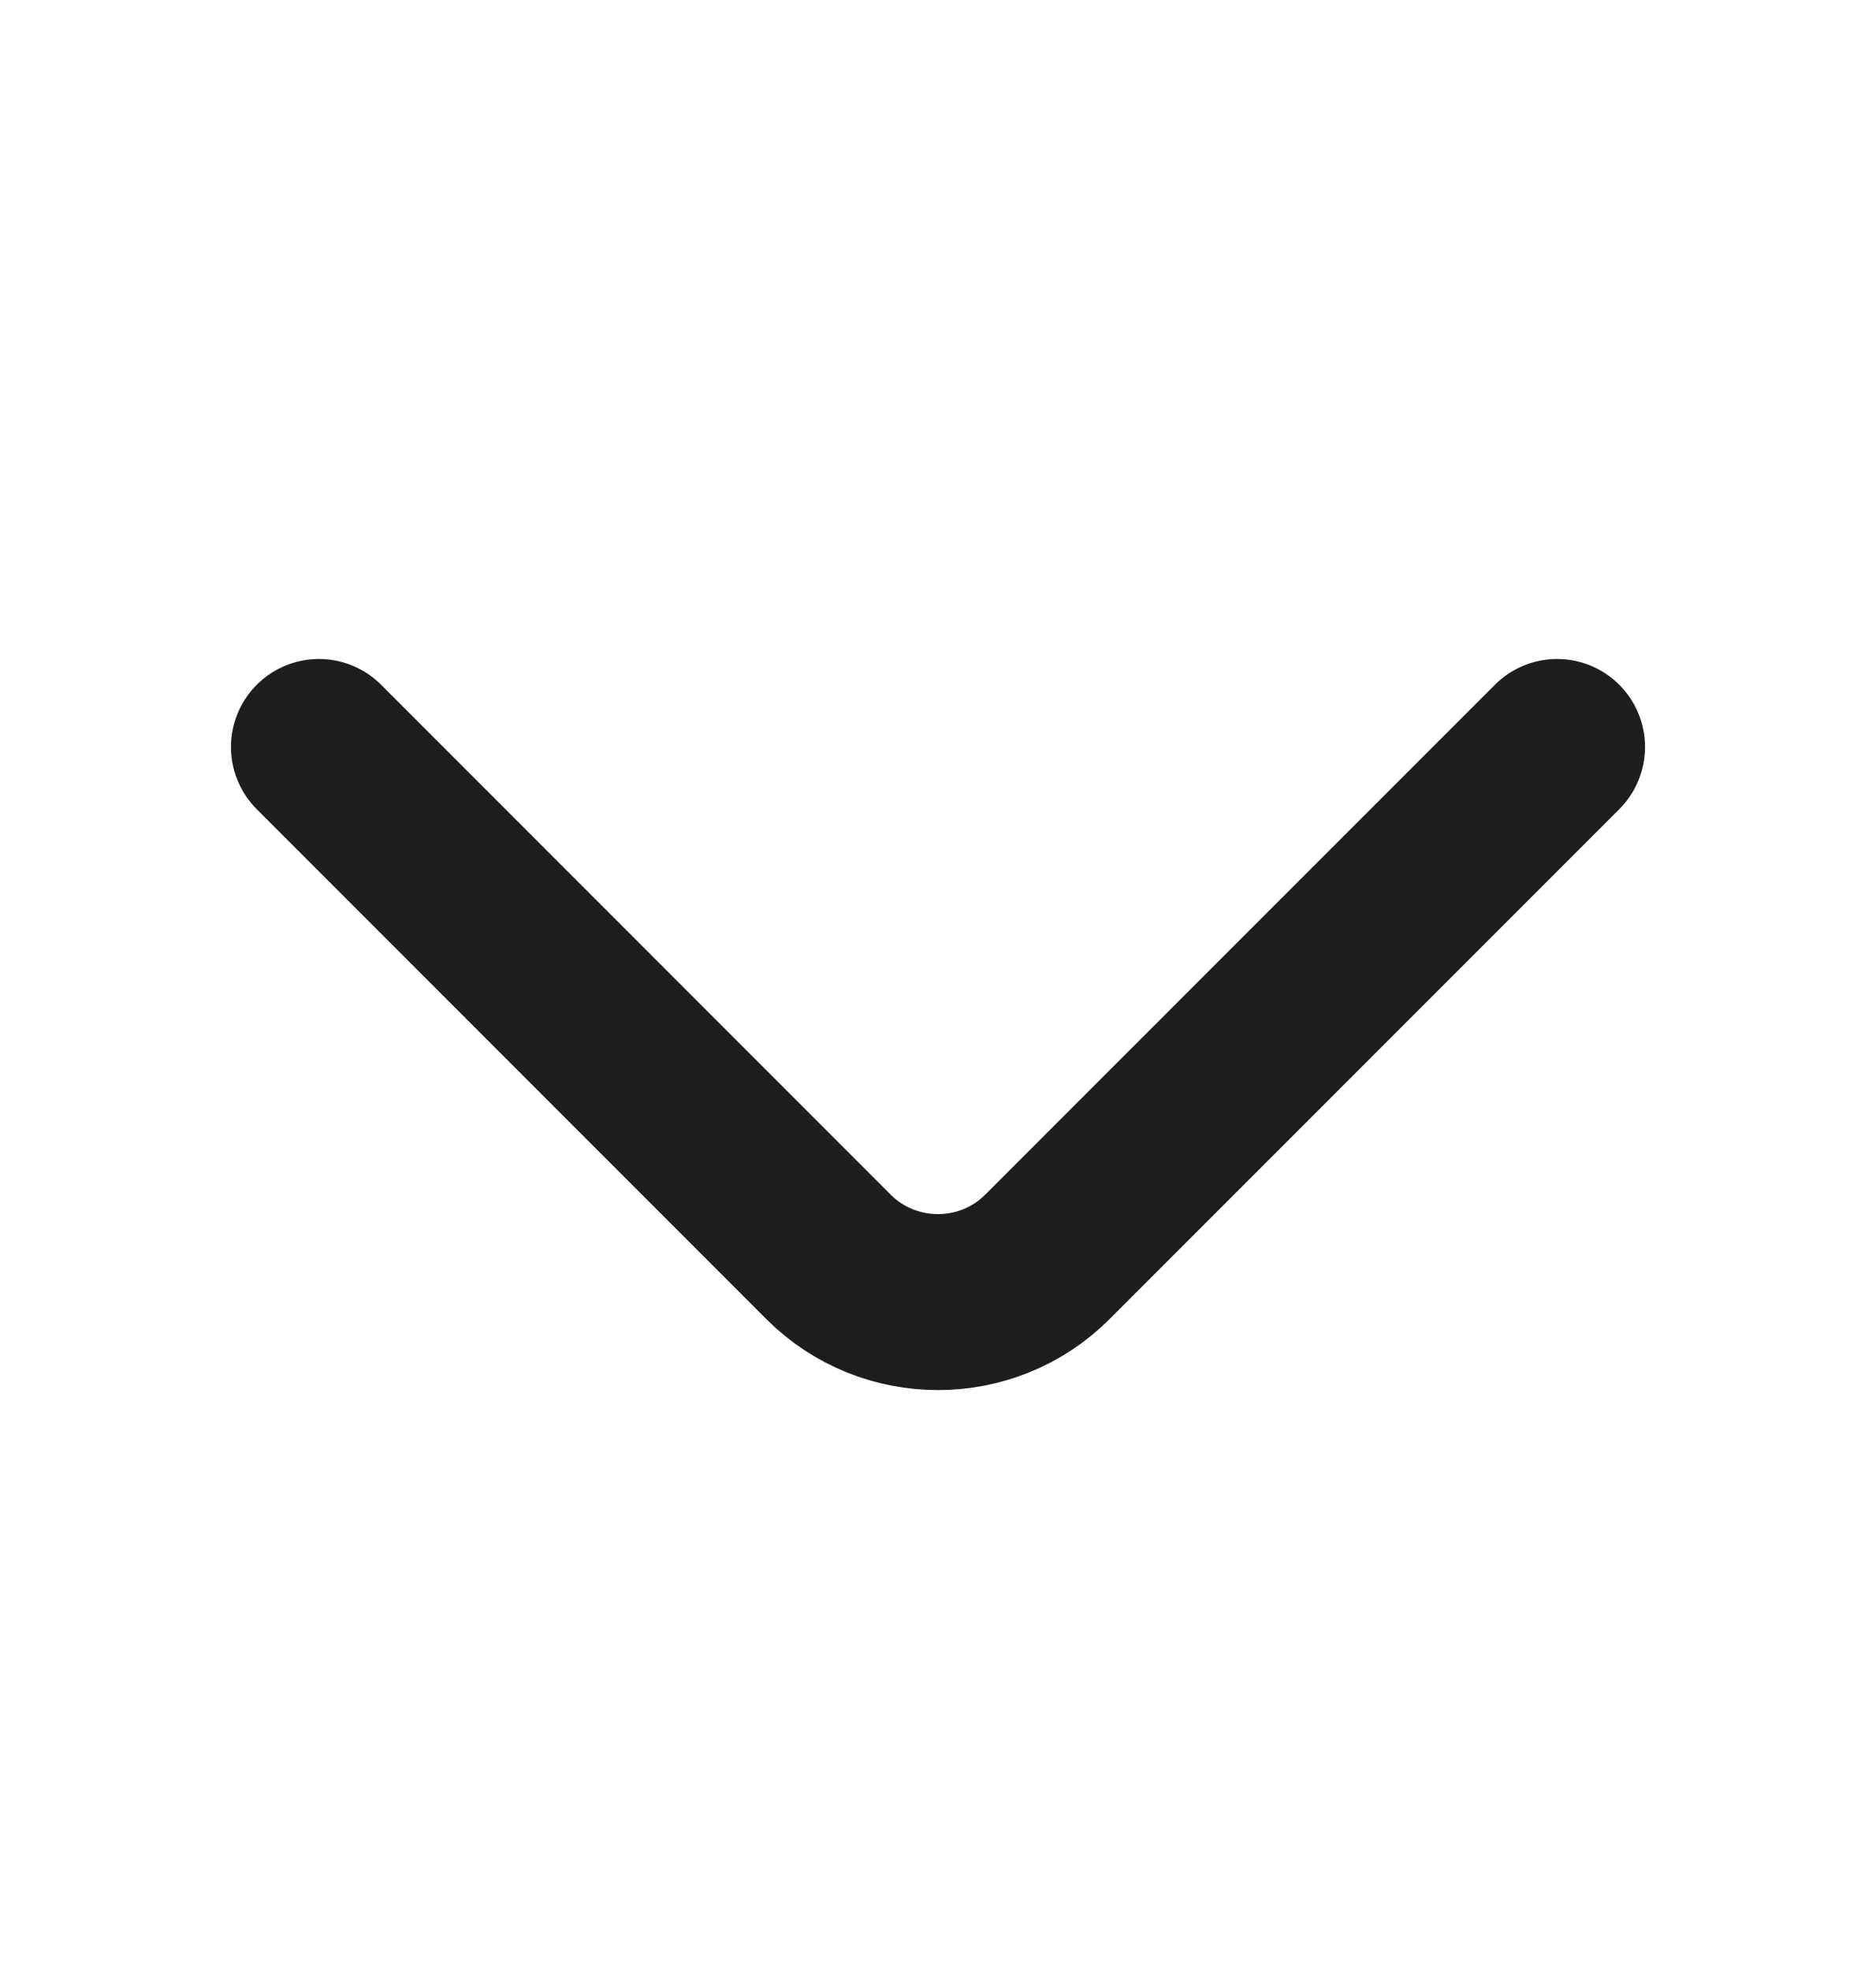 <svg width="20" height="21" viewBox="0 0 16 16" fill="none" xmlns="http://www.w3.org/2000/svg">
<path d="M13.28 5.967L8.933 10.313C8.42 10.827 7.58 10.827 7.066 10.313L2.72 5.967" stroke="#1E1E1E" stroke-width="1.5" stroke-miterlimit="10" stroke-linecap="round" stroke-linejoin="round"/>
</svg>
